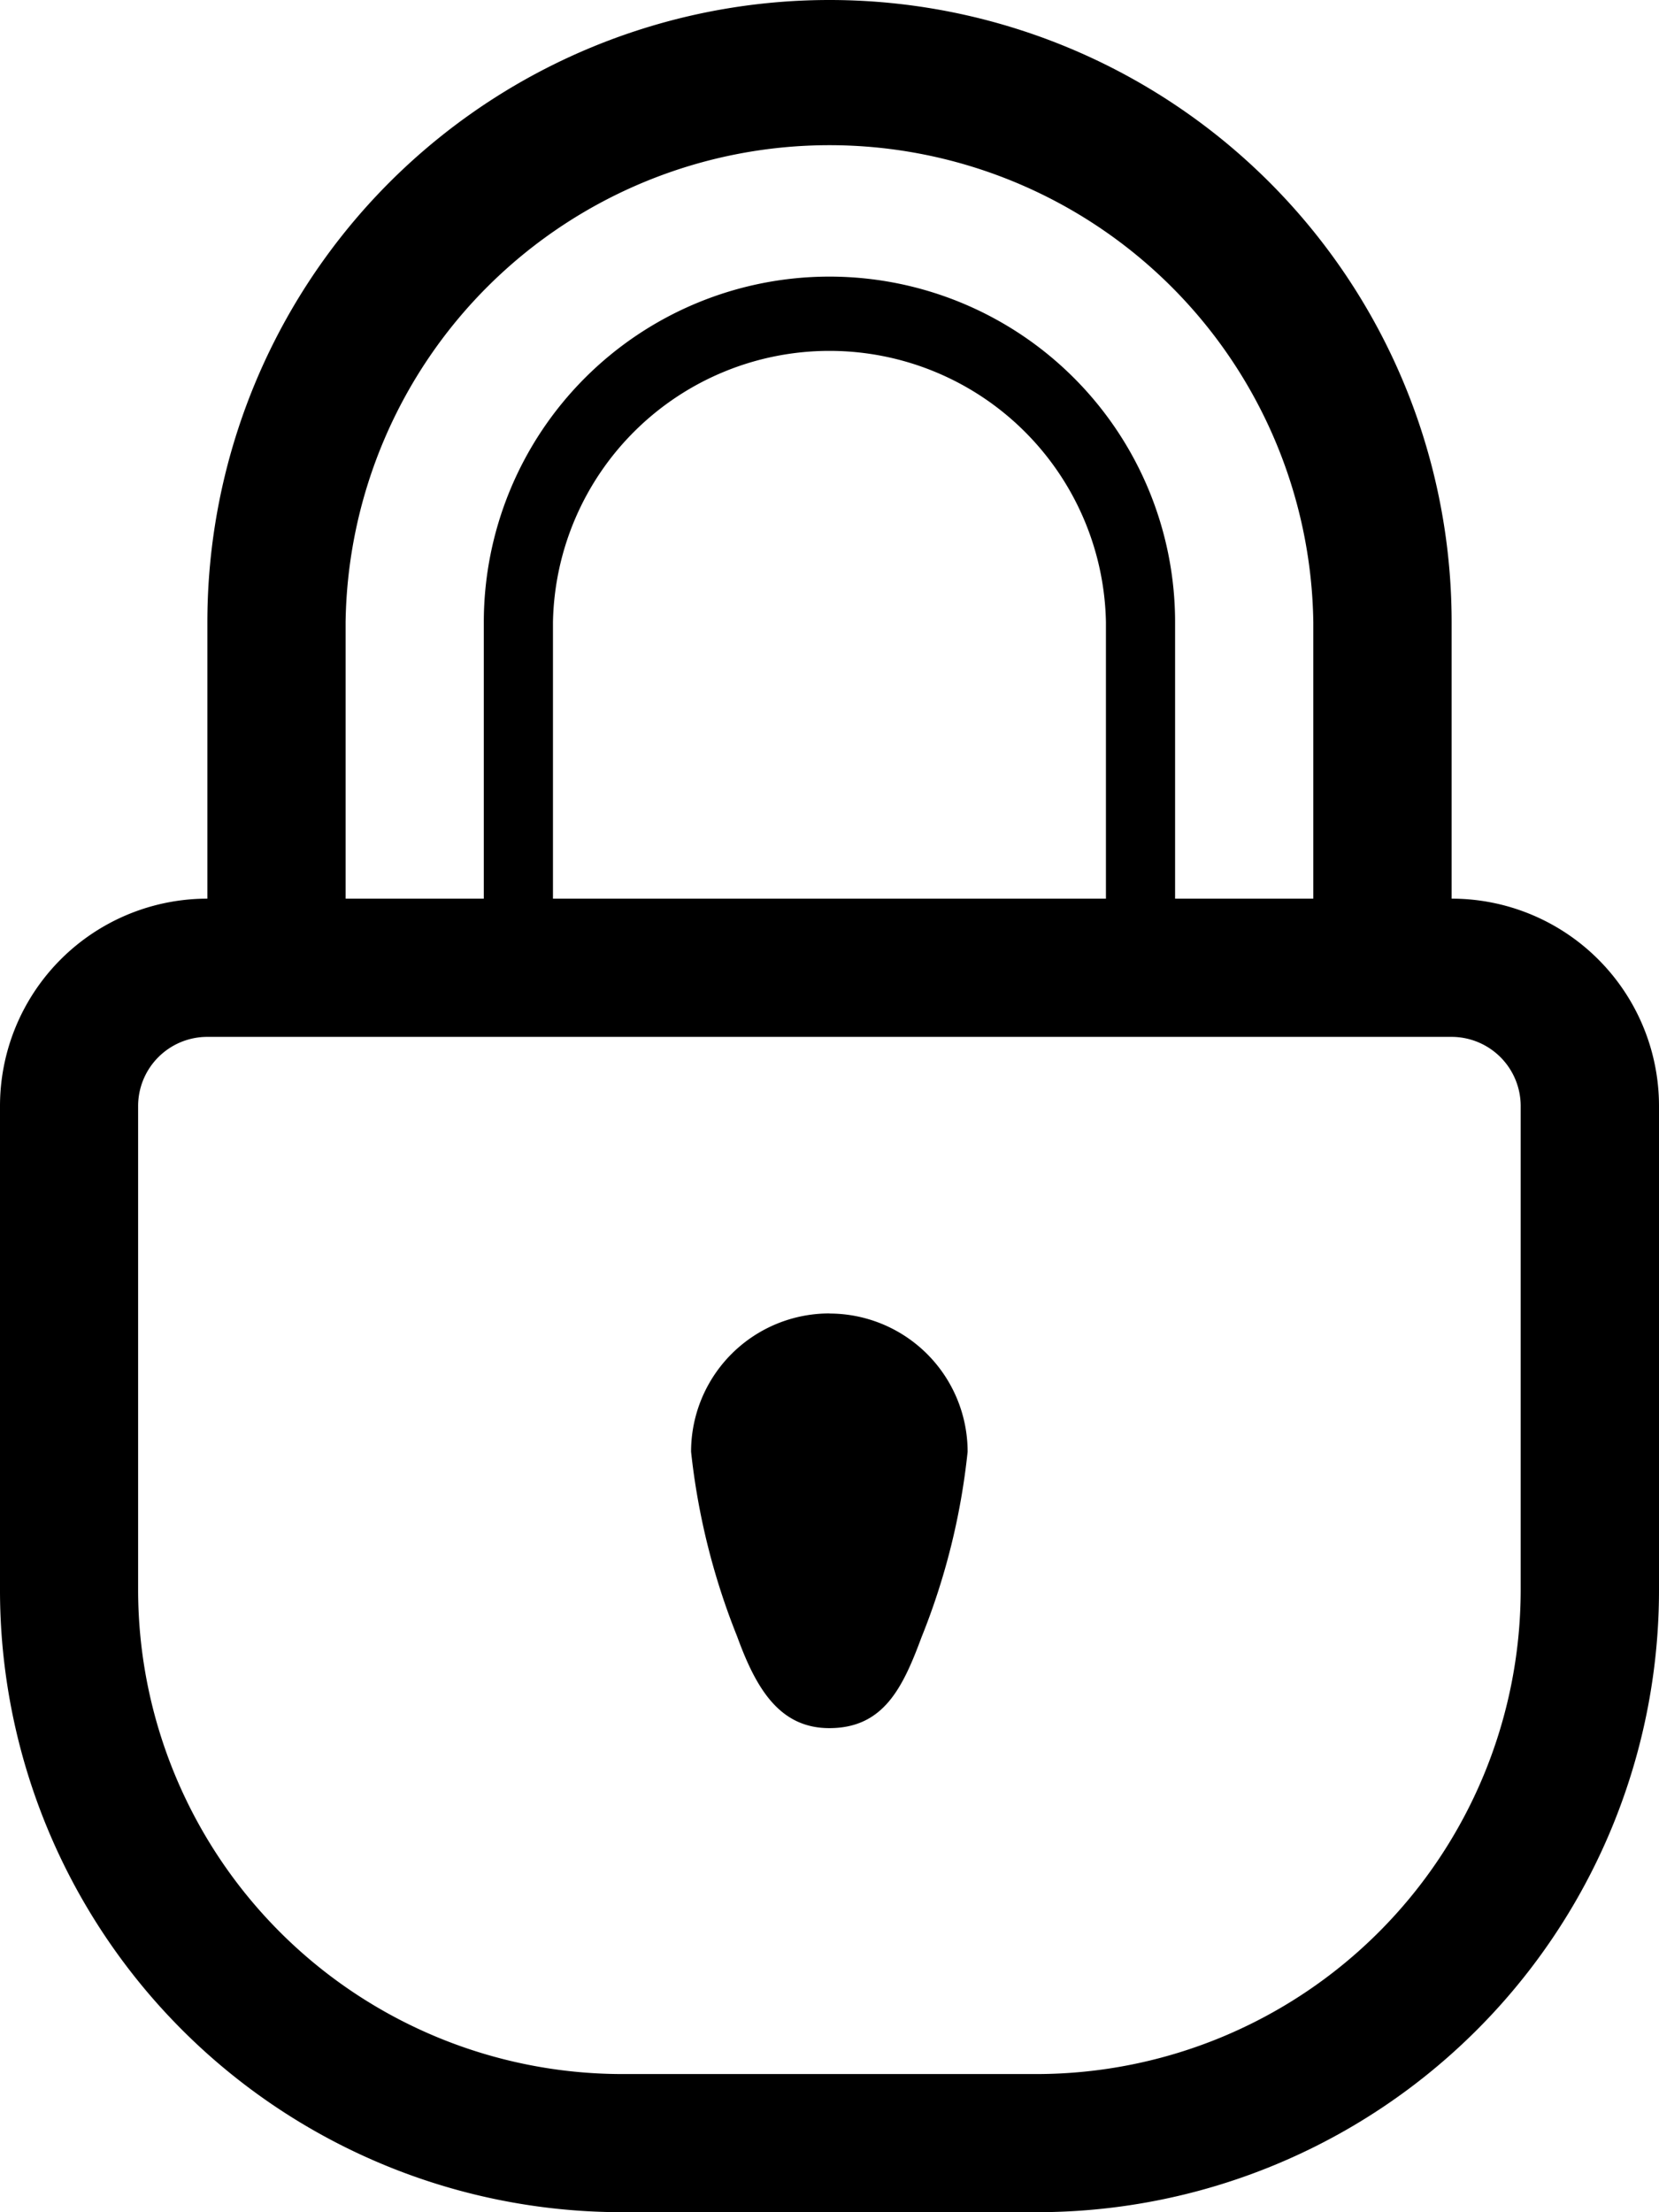 <svg xmlns="http://www.w3.org/2000/svg" width="16.6" height="22.133" viewBox="0 0 16.6 22.133">
    <path d="M14.525 8.991V6.225a6.225 6.225 0 0 0-12.45 0v2.766A2.075 2.075 0 0 0 0 11.066v4.842a6.224 6.224 0 0 0 6.225 6.225h4.15a6.224 6.224 0 0 0 6.225-6.225v-4.842a2.075 2.075 0 0 0-2.075-2.075zM3.458 6.225a4.842 4.842 0 0 1 9.683 0v2.766h-1.383V6.226a3.458 3.458 0 0 0-6.917 0v2.765H3.458zm7.608 0v2.766H5.533V6.225a2.767 2.767 0 0 1 5.533 0zm4.15 6.917v2.767a4.848 4.848 0 0 1-4.842 4.842h-4.15a4.848 4.848 0 0 1-4.842-4.842v-4.843a.692.692 0 0 1 .692-.692h12.45a.692.692 0 0 1 .692.692zm-6.917 0a1.383 1.383 0 0 1 1.383 1.383 6.878 6.878 0 0 1-.461 1.855c-.189.51-.382.91-.923.91-.5 0-.734-.4-.922-.917a6.949 6.949 0 0 1-.461-1.848A1.383 1.383 0 0 1 8.3 13.141z" data-name="lock"/>
</svg>
